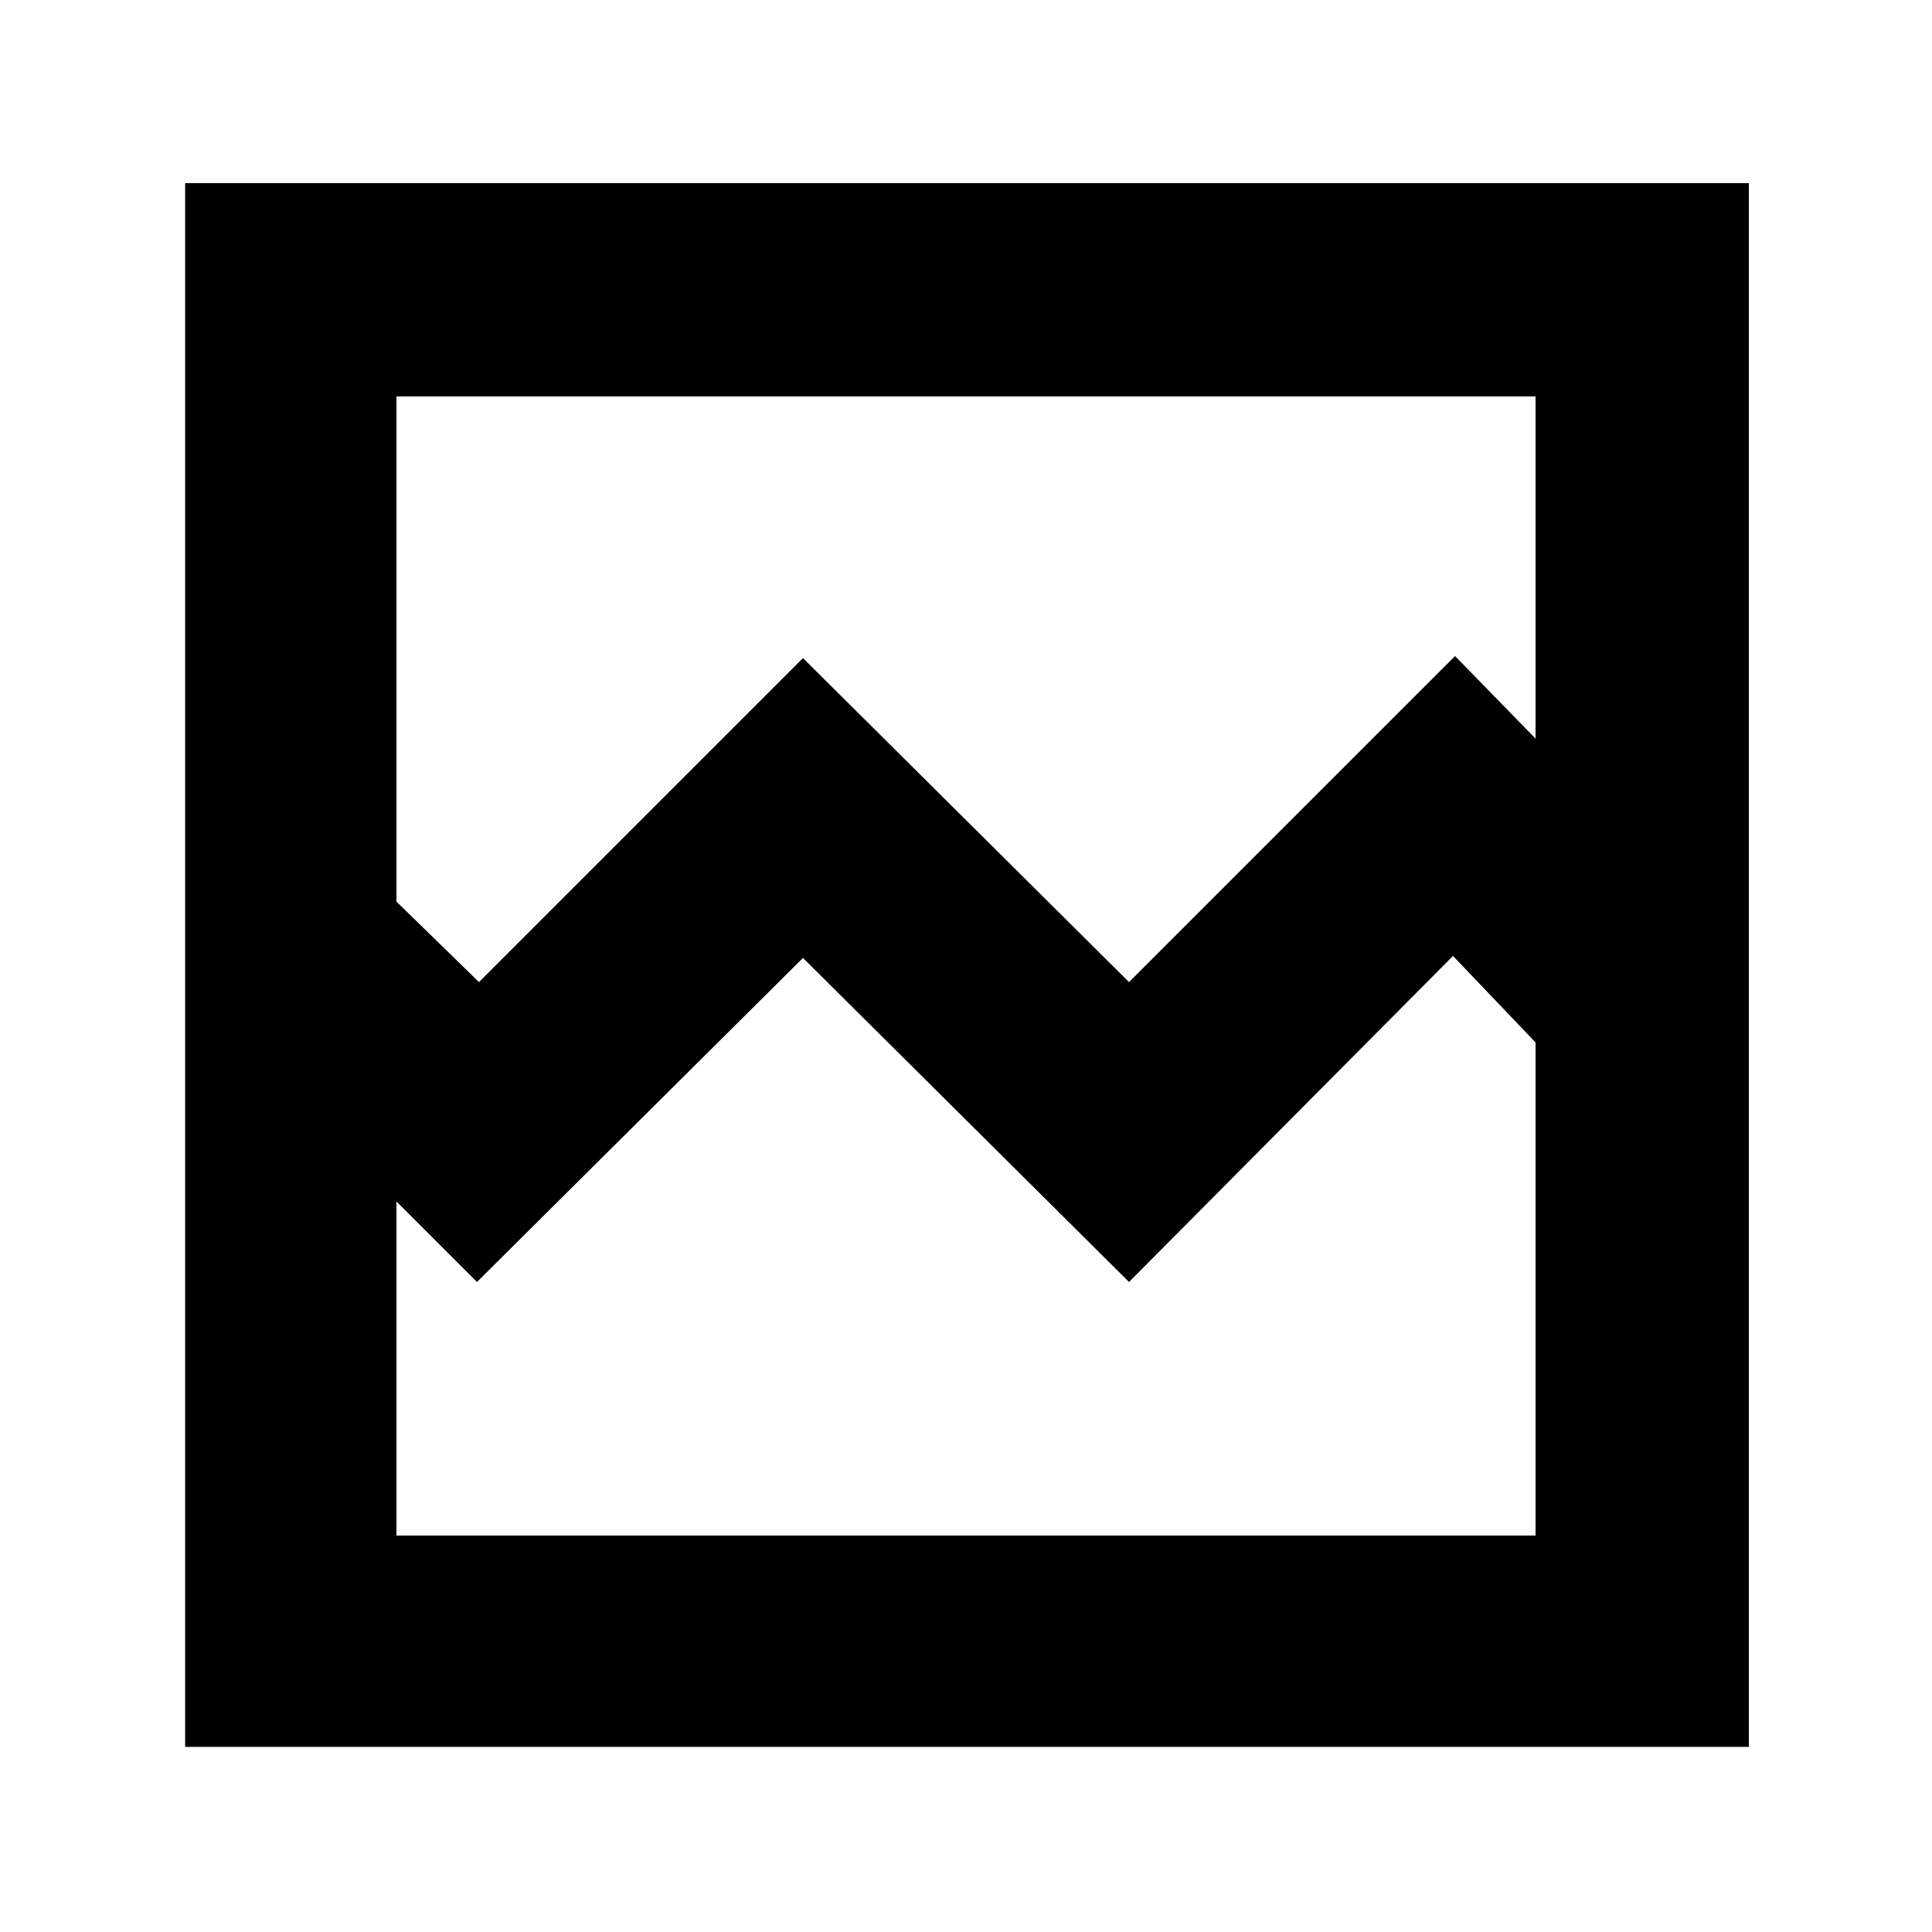<svg xmlns="http://www.w3.org/2000/svg" height="40" width="40"><path d="M3.833 36.167V3.792h32.375v32.375Zm6.084-15.834 6.708-6.708 6.75 6.708 6.75-6.75 1.667 1.709V8.208H8.208v10.459ZM8.208 31.792h23.584V21.583l-1.709-1.791-6.708 6.75-6.75-6.709-6.75 6.709-1.667-1.667Zm0 0V21.583v4.334V8.208v16.667Z"/></svg>